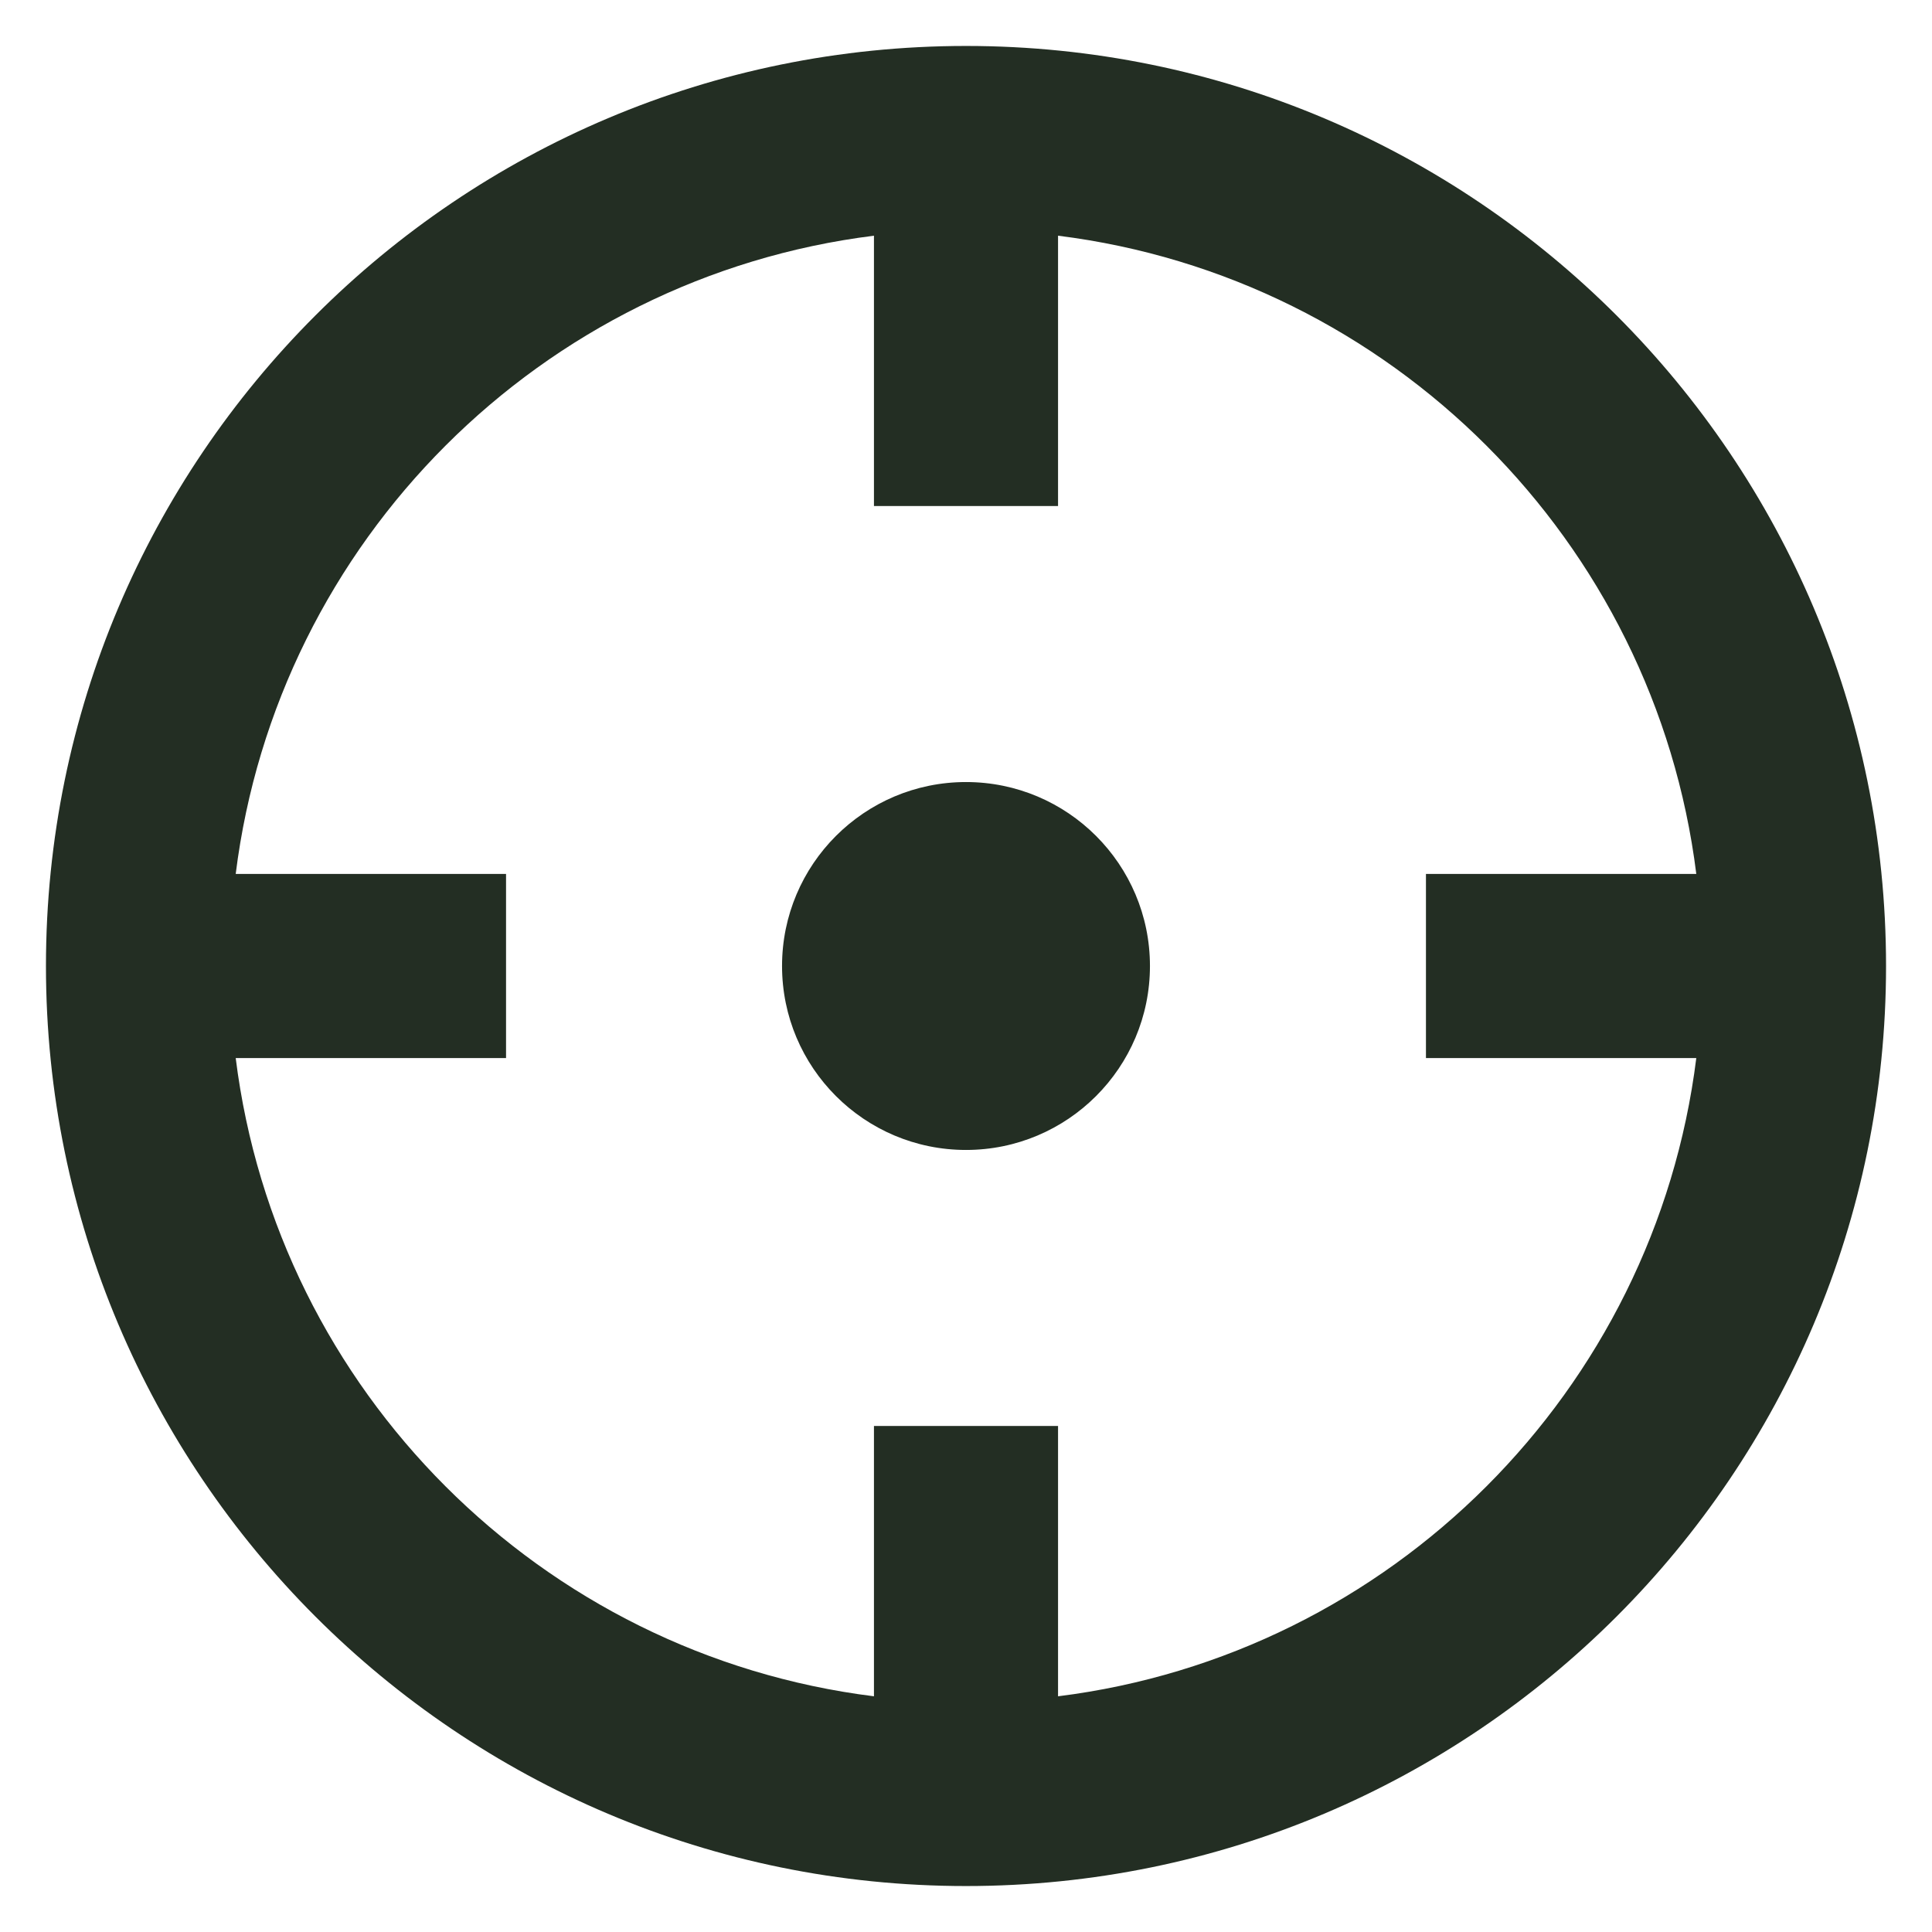 <svg width="14" height="14" viewBox="0 0 14 14" fill="none" xmlns="http://www.w3.org/2000/svg">
<path d="M7.667 12.292C10.079 11.991 11.991 10.079 12.292 7.667H10.333V6.333H12.292C11.991 3.921 10.079 2.009 7.667 1.708V3.667H6.333V1.708C3.921 2.009 2.009 3.921 1.708 6.333H3.667V7.667H1.708C2.009 10.079 3.921 11.991 6.333 12.292V10.333H7.667V12.292ZM7 13.667C3.318 13.667 0.333 10.682 0.333 7C0.333 3.318 3.318 0.333 7 0.333C10.682 0.333 13.667 3.318 13.667 7C13.667 10.682 10.682 13.667 7 13.667ZM7 8.333C6.264 8.333 5.667 7.736 5.667 7C5.667 6.264 6.264 5.667 7 5.667C7.736 5.667 8.333 6.264 8.333 7C8.333 7.736 7.736 8.333 7 8.333Z" fill="#232E23"/>
</svg>
